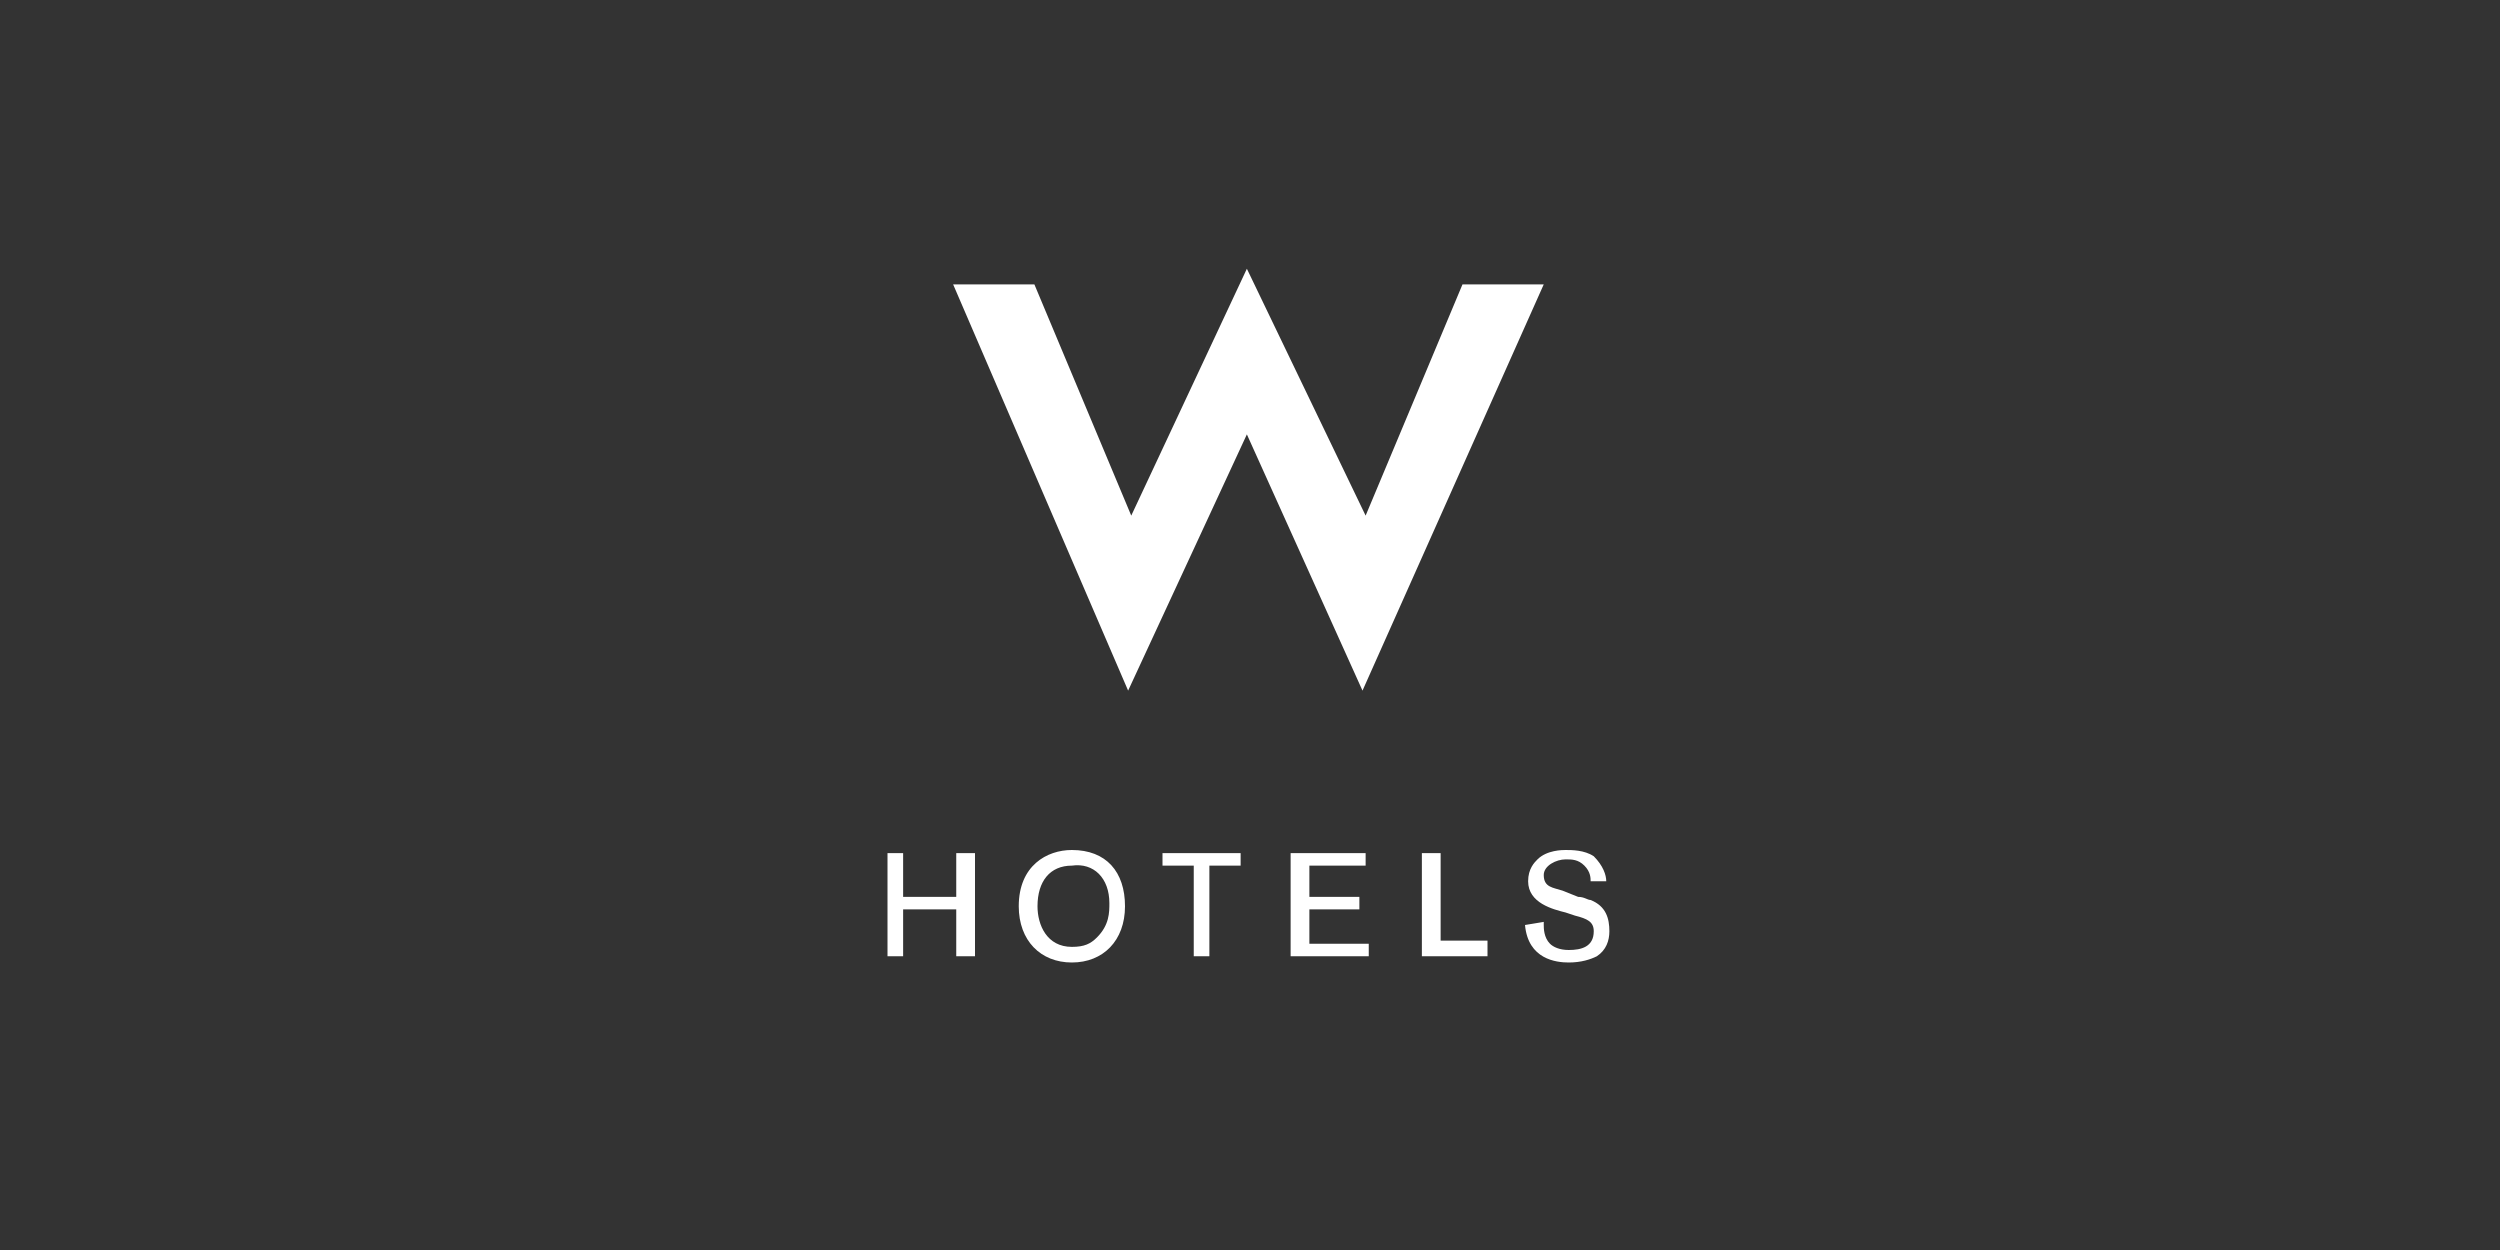 <?xml version="1.0" encoding="utf-8"?>
<!-- Generator: Adobe Illustrator 19.2.1, SVG Export Plug-In . SVG Version: 6.00 Build 0)  -->
<svg version="1.1" id="Layer_1" xmlns="http://www.w3.org/2000/svg" xmlns:xlink="http://www.w3.org/1999/xlink" x="0px" y="0px"
	 viewBox="0 0 80 40" style="enable-background:new 0 0 80 40;" xml:space="preserve">
<rect x="0" y="0" width="80" height="40" fill="#333333" stroke="none"/>
<style type="text/css">
	.st0{fill:#FFFFFF;}
</style>
<g>
	<polygon class="st0" points="30.5,9.1 33.1,9.1 36.2,16.5 39.9,8.6 43.7,16.5 46.8,9.1 49.4,9.1 43.6,22.1 39.9,13.9 36.1,22.1 	
		"/>
	<polygon class="st0" points="30.6,28.7 28.9,28.7 28.9,27.3 28.4,27.3 28.4,30.6 28.9,30.6 28.9,29.1 30.6,29.1 30.6,30.6 
		31.2,30.6 31.2,27.3 30.6,27.3 	"/>
	<path class="st0" d="M35.5,28.9c0,0.3,0,0.7-0.4,1.1c-0.2,0.2-0.4,0.3-0.8,0.3c-0.8,0-1.1-0.7-1.1-1.3c0-0.8,0.4-1.3,1.1-1.3
		C35,27.6,35.5,28.1,35.5,28.9 M34.3,27.2c-0.8,0-1.7,0.5-1.7,1.8c0,1.1,0.7,1.8,1.7,1.8c1,0,1.7-0.7,1.7-1.8
		C36,27.9,35.4,27.2,34.3,27.2"/>
	<polygon class="st0" points="37.2,27.7 38.2,27.7 38.2,30.6 38.7,30.6 38.7,27.7 39.7,27.7 39.7,27.3 37.2,27.3 	"/>
	<polygon class="st0" points="41.9,29.1 43.5,29.1 43.5,28.7 41.9,28.7 41.9,27.7 43.7,27.7 43.7,27.3 41.3,27.3 41.3,30.6 
		43.8,30.6 43.8,30.2 41.9,30.2 	"/>
	<polygon class="st0" points="46.1,27.3 45.5,27.3 45.5,30.6 47.6,30.6 47.6,30.1 46.1,30.1 	"/>
	<path class="st0" d="M50.9,28.8c-0.1,0-0.2-0.1-0.4-0.1L50,28.5c-0.3-0.1-0.6-0.1-0.6-0.5c0-0.3,0.4-0.5,0.7-0.5
		c0.2,0,0.4,0,0.6,0.2c0.2,0.2,0.2,0.4,0.2,0.5l0,0l0.5,0l0,0c0-0.2-0.1-0.5-0.4-0.8c-0.3-0.2-0.7-0.2-0.9-0.2c-0.1,0-0.6,0-0.9,0.3
		c-0.1,0.1-0.3,0.3-0.3,0.7c0,0.7,0.8,0.9,1.2,1l0.3,0.1c0.4,0.1,0.6,0.2,0.6,0.5c0,0.5-0.4,0.6-0.8,0.6c-0.3,0-0.5-0.1-0.6-0.2
		c-0.2-0.2-0.2-0.5-0.2-0.6l0-0.1l-0.6,0.1l0,0c0.1,1.1,1,1.2,1.4,1.2c0.4,0,0.7-0.1,0.9-0.2c0.3-0.2,0.4-0.5,0.4-0.8
		C51.5,29.4,51.4,29,50.9,28.8"/>
</g>
</svg>

